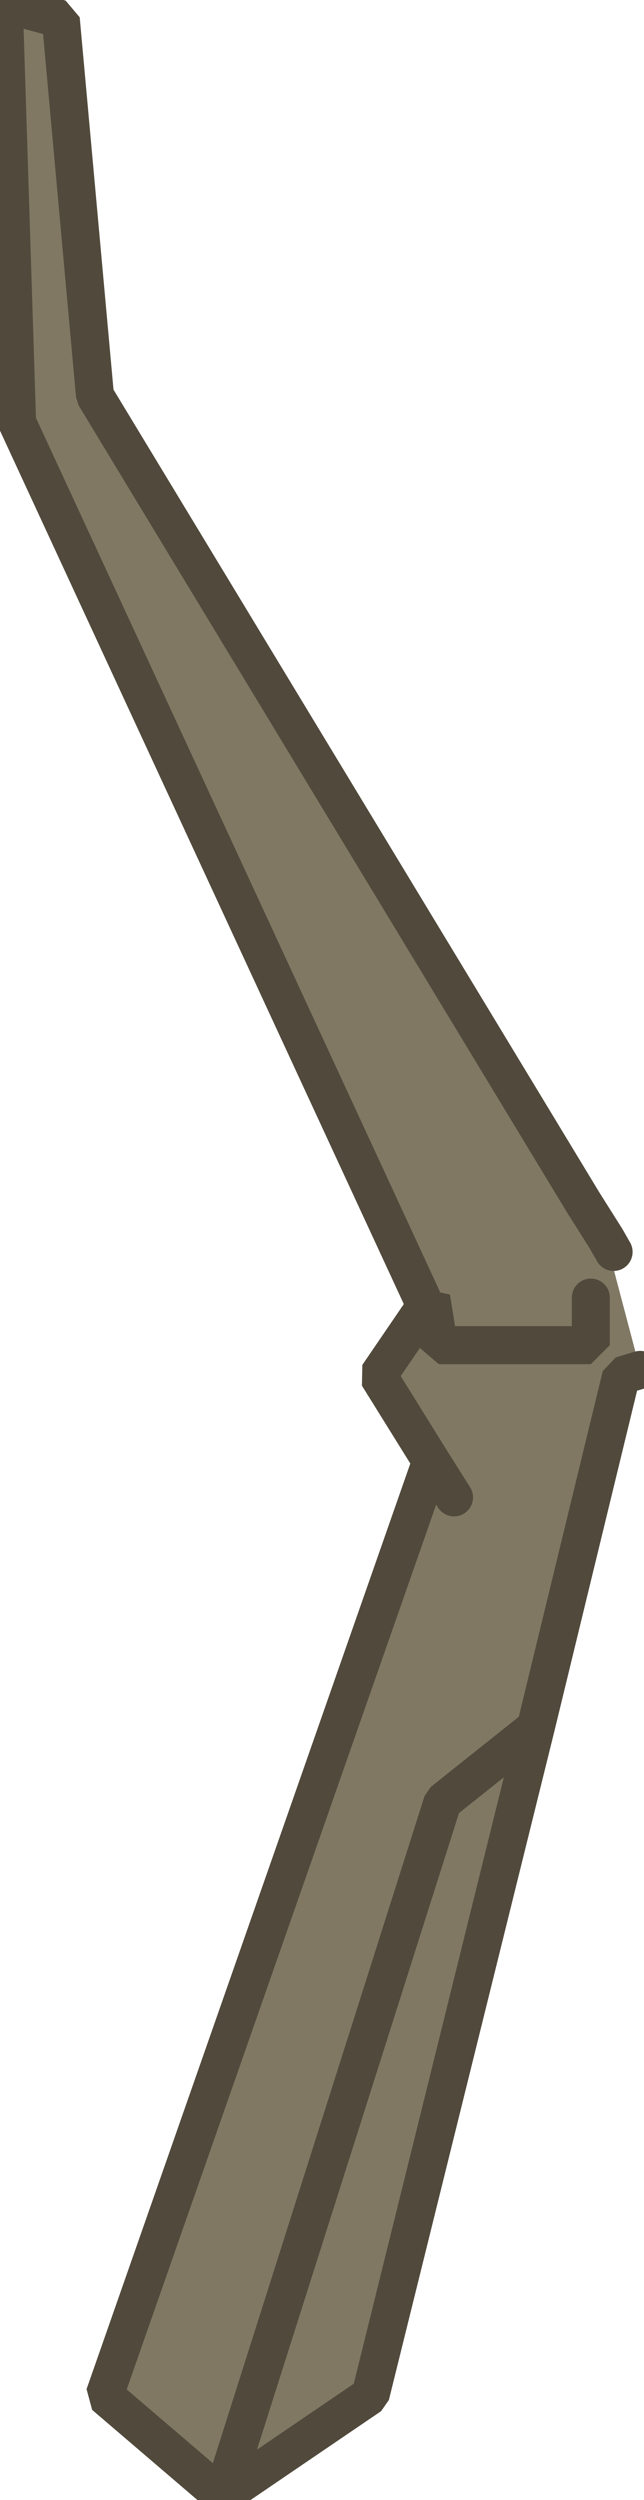 <?xml version="1.0" encoding="UTF-8" standalone="no"?>
<svg xmlns:ffdec="https://www.free-decompiler.com/flash" xmlns:xlink="http://www.w3.org/1999/xlink" ffdec:objectType="shape" height="65.7px" width="16.95px" xmlns="http://www.w3.org/2000/svg">
  <g transform="matrix(1.0, 0.0, 0.0, 1.0, 12.5, 22.0)">
    <path d="M-1.4 12.1 L-12.05 -10.9 -12.4 -21.9 -10.9 -21.5 -10.0 -11.6 2.85 9.6 3.15 9.5 3.45 10.55 3.65 10.9 3.65 11.35 4.35 14.0 3.85 14.15 1.6 23.4 -2.75 40.95 -6.65 43.6 -9.75 40.95 -1.15 16.4 -2.55 14.15 -1.15 12.1 -1.4 12.1 M3.45 10.55 L2.85 9.6 3.45 10.55 M-6.65 43.6 L-0.85 25.35 1.6 23.4 -0.85 25.35 -6.65 43.6 M3.05 12.1 L3.05 13.35 -0.95 13.35 -1.15 12.1 -0.95 13.35 3.05 13.35 3.05 12.1 M-0.55 17.35 L-1.15 16.4 -0.55 17.35" fill="#807863" fill-rule="evenodd" stroke="none"/>
    <path d="M-1.4 12.1 L-12.05 -10.9 -12.4 -21.9 -10.9 -21.5 -10.0 -11.6 2.85 9.6 3.45 10.55 3.65 10.9 M4.35 14.0 L3.85 14.15 1.6 23.4 -2.75 40.95 -6.65 43.6 -9.75 40.95 -1.15 16.4 -2.55 14.15 -1.15 12.1 -0.95 13.35 3.05 13.35 3.05 12.1 M-1.15 16.4 L-0.55 17.35 M1.6 23.4 L-0.85 25.35 -6.65 43.6" ffdec:has-small-stroke="true" ffdec:original-stroke-width="0.25" fill="none" stroke="#514a3c" stroke-linecap="round" stroke-linejoin="bevel" stroke-width="1.0"/>
  </g>
</svg>
